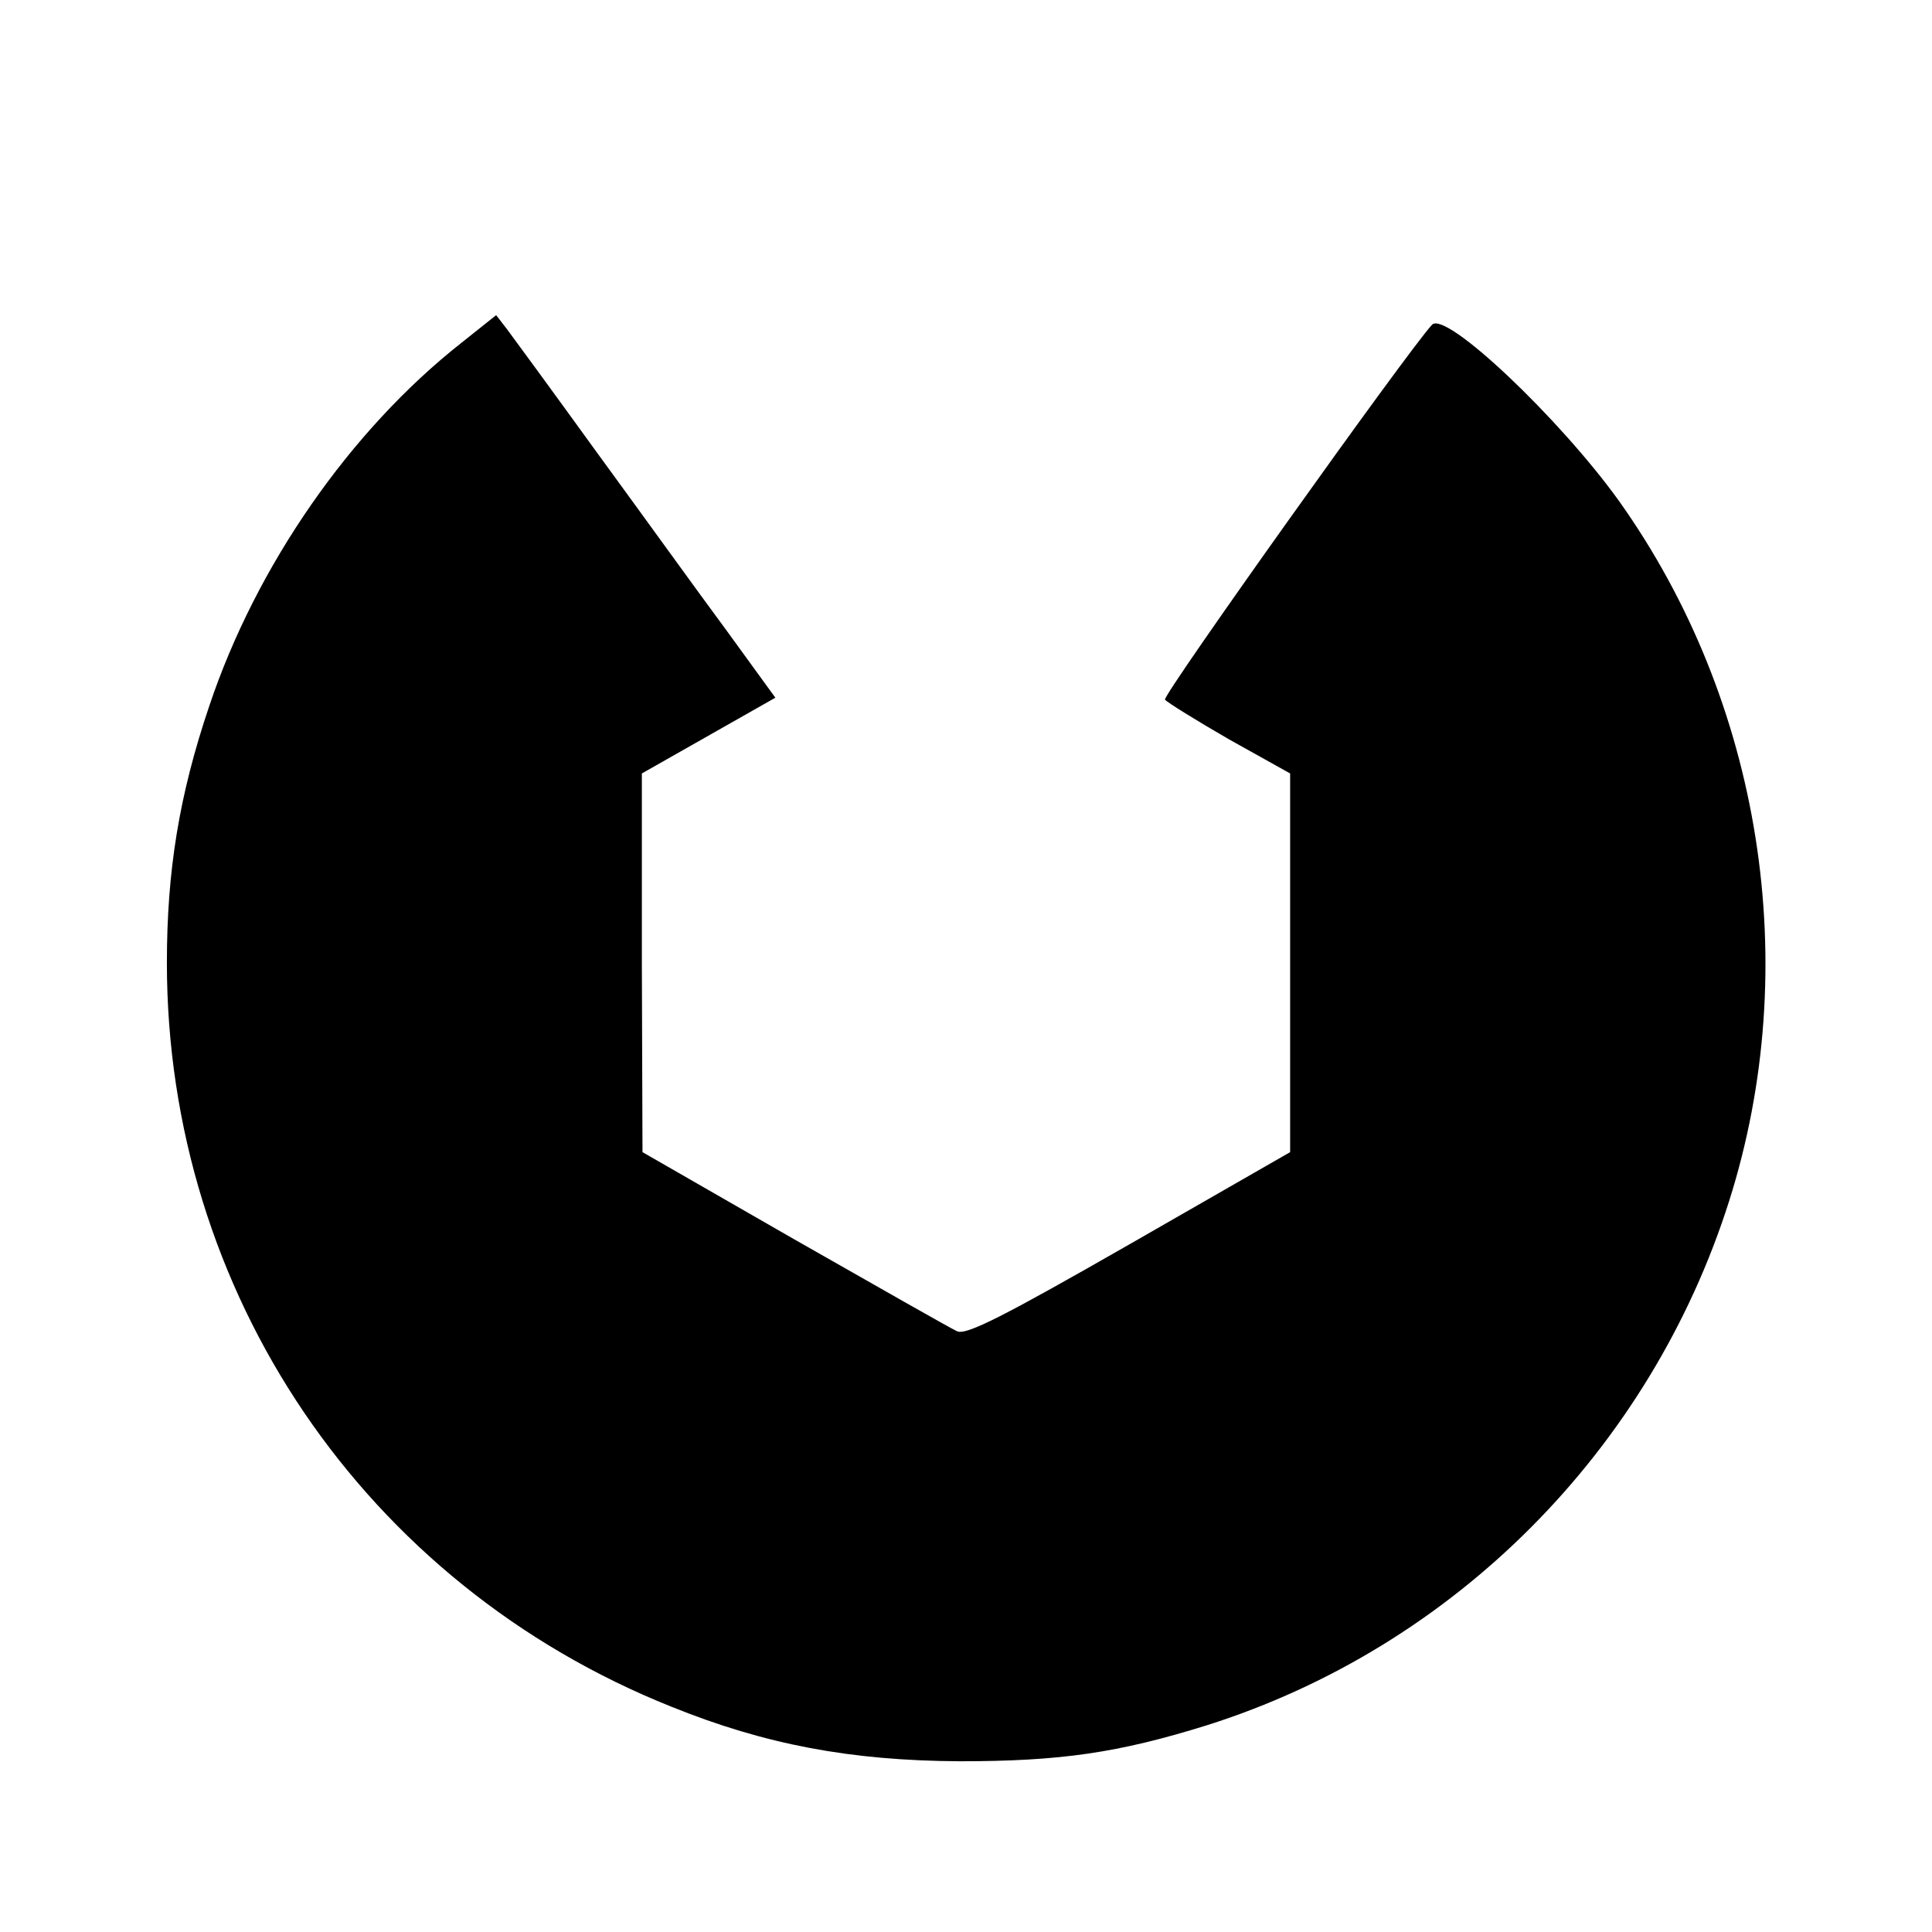 <?xml version="1.0" standalone="no"?>
<!DOCTYPE svg PUBLIC "-//W3C//DTD SVG 20010904//EN"
 "http://www.w3.org/TR/2001/REC-SVG-20010904/DTD/svg10.dtd">
<svg version="1.0" xmlns="http://www.w3.org/2000/svg"
 width="301pt" height="301pt" viewBox="0 0 301 301"
 preserveAspectRatio="xMidYMid meet">
<g transform="translate(0,301) scale(0.1,-0.1)"
fill="#000000" stroke="none">
<path d="M719 2476 c-174 -137 -320 -348 -393 -566 -47 -139 -66 -257 -66
-400 0 -514 308 -968 786 -1159 146 -59 279 -84 449 -85 157 0 247 13 385 56
386 122 691 429 814 817 116 366 51 778 -172 1091 -92 128 -270 297 -291 274
-38 -41 -420 -577 -416 -584 3 -4 48 -32 100 -62 l95 -53 0 -295 0 -295 -251
-144 c-194 -111 -254 -142 -268 -135 -11 5 -125 70 -255 144 l-235 135 -1 295
0 295 104 59 104 59 -77 106 c-43 58 -133 183 -201 276 -68 94 -131 180 -140
192 l-17 22 -54 -43z"/>
</g>
</svg>
